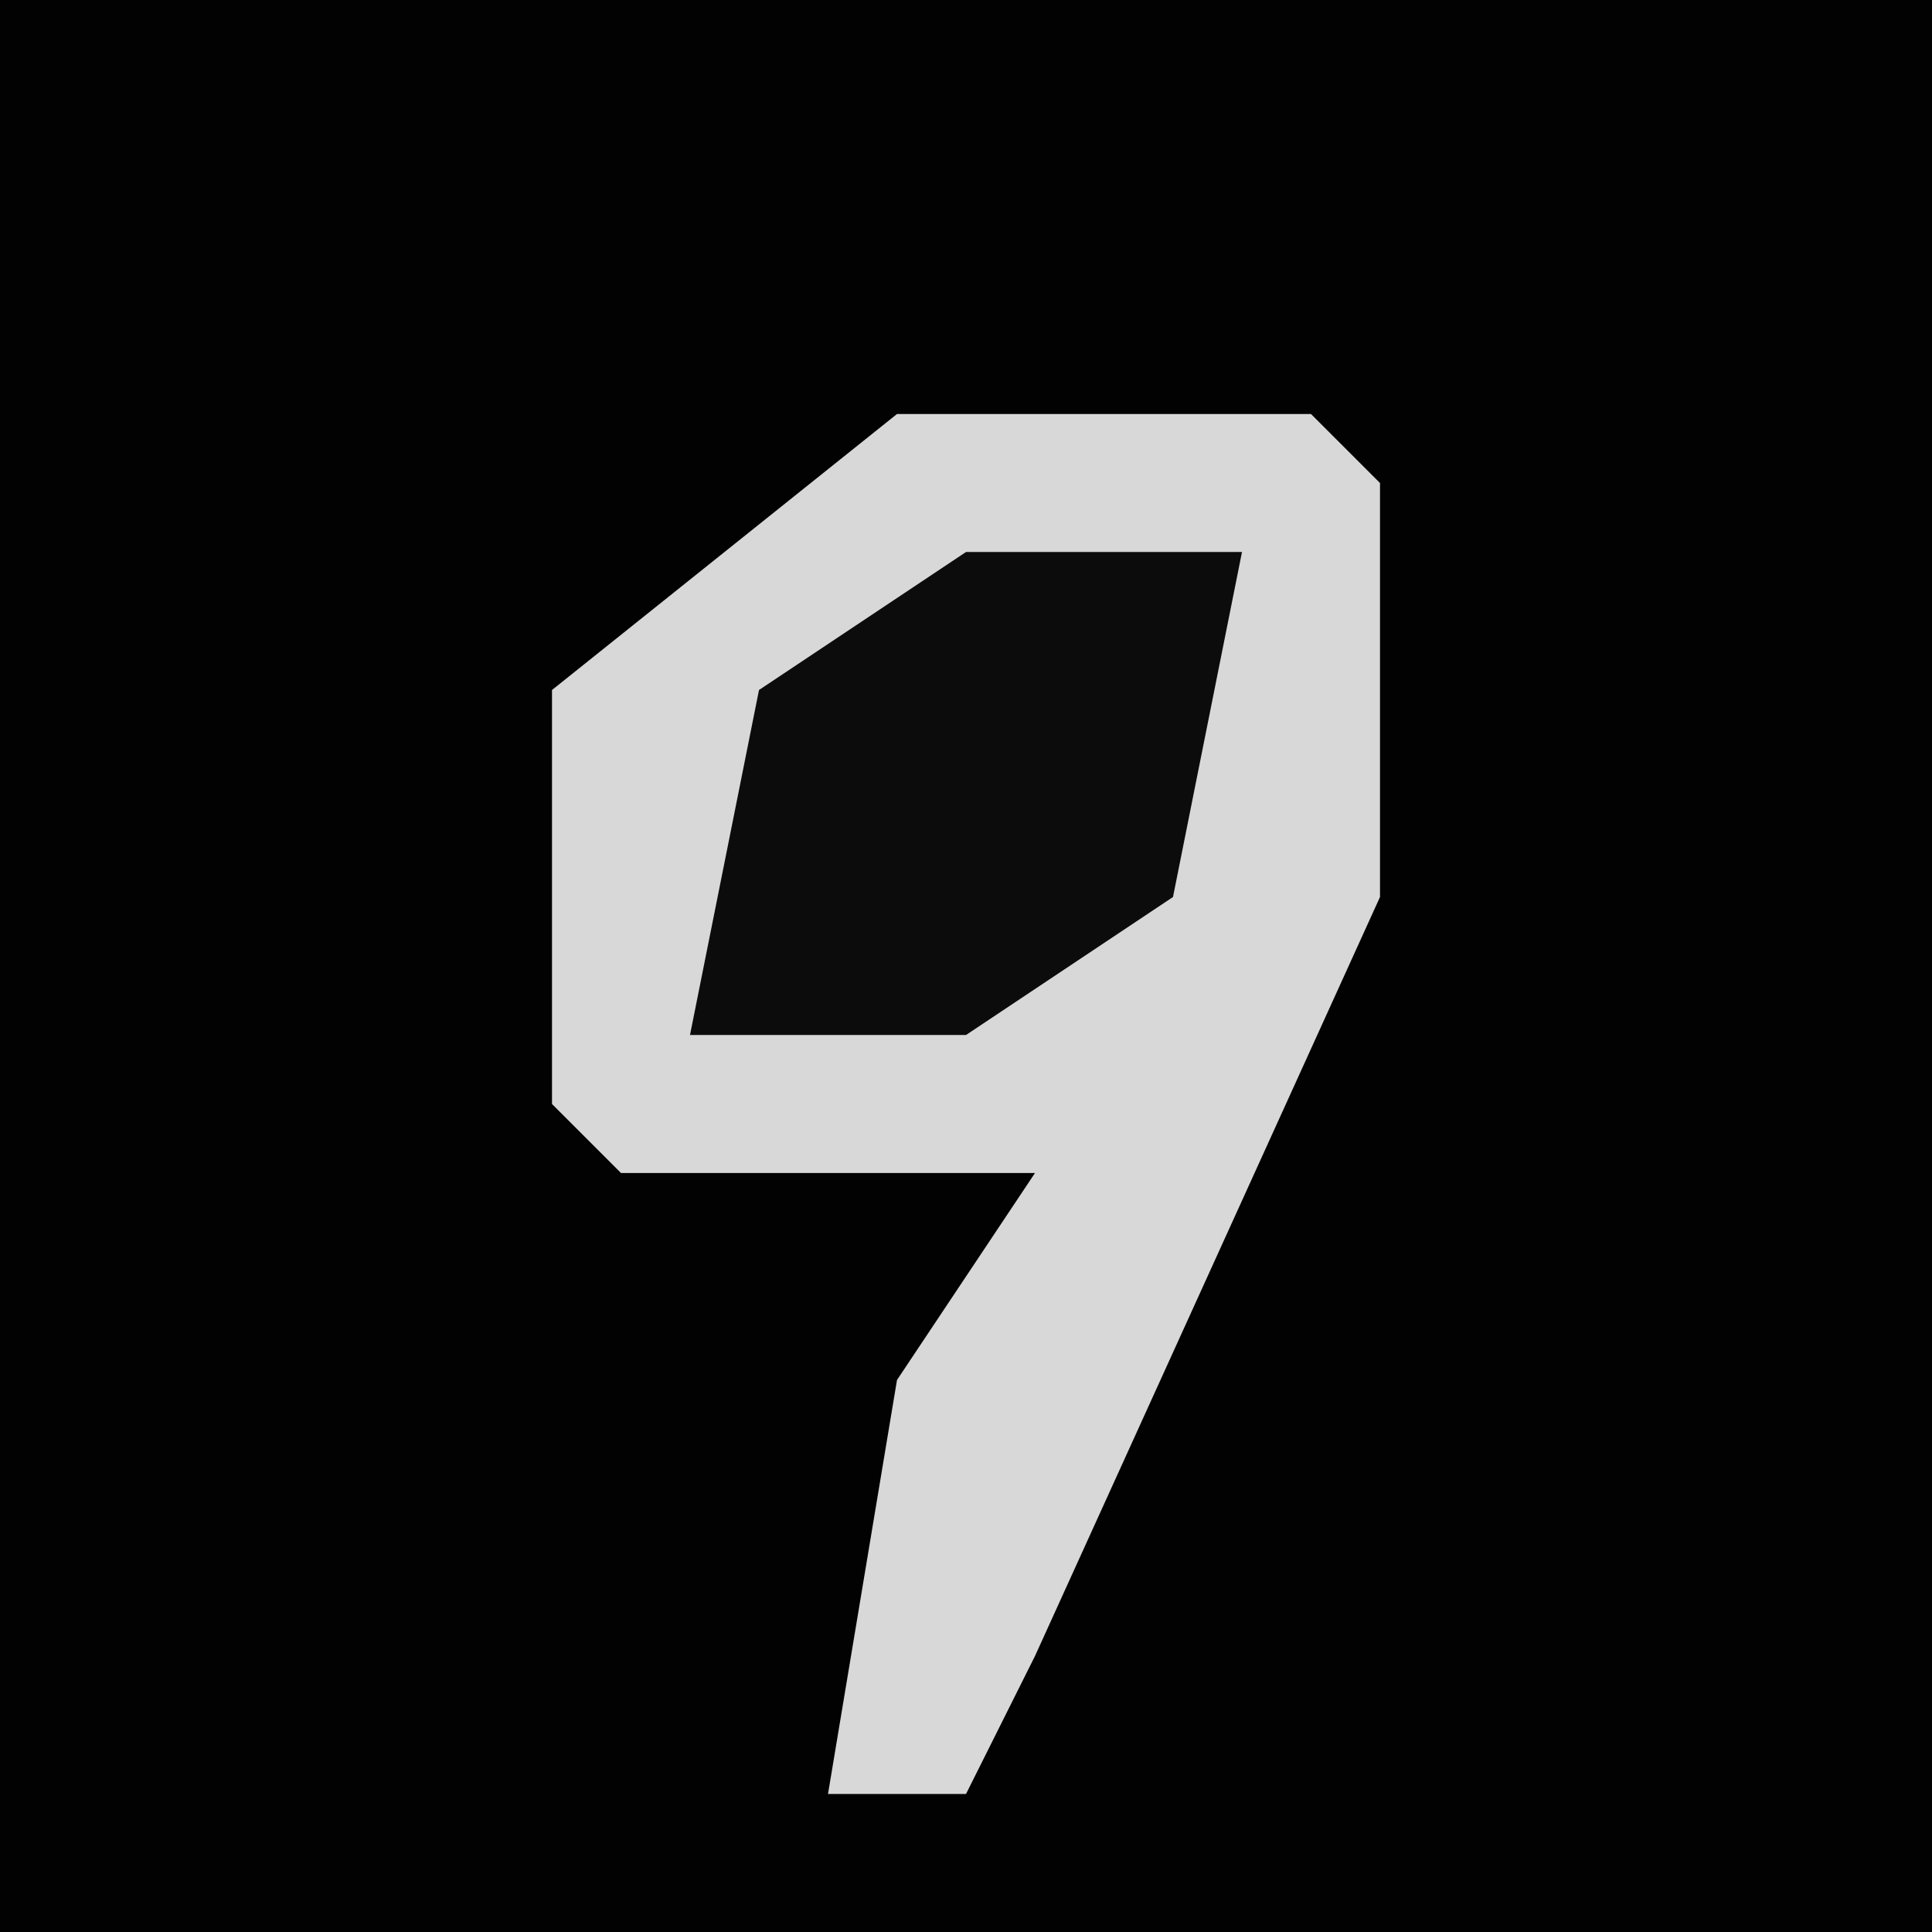<?xml version="1.0" encoding="UTF-8"?>
<svg version="1.1" xmlns="http://www.w3.org/2000/svg" width="28" height="28">
<path d="M0,0 L28,0 L28,28 L0,28 Z " fill="#020202" transform="translate(0,0)"/>
<path d="M0,0 L6,0 L7,1 L7,7 L2,18 L1,20 L-1,20 L0,14 L2,11 L-4,11 L-5,10 L-5,4 Z " fill="#D8D8D8" transform="translate(13,6)"/>
<path d="M0,0 L4,0 L3,5 L0,7 L-4,7 L-3,2 Z " fill="#0C0C0C" transform="translate(14,8)"/>
</svg>
